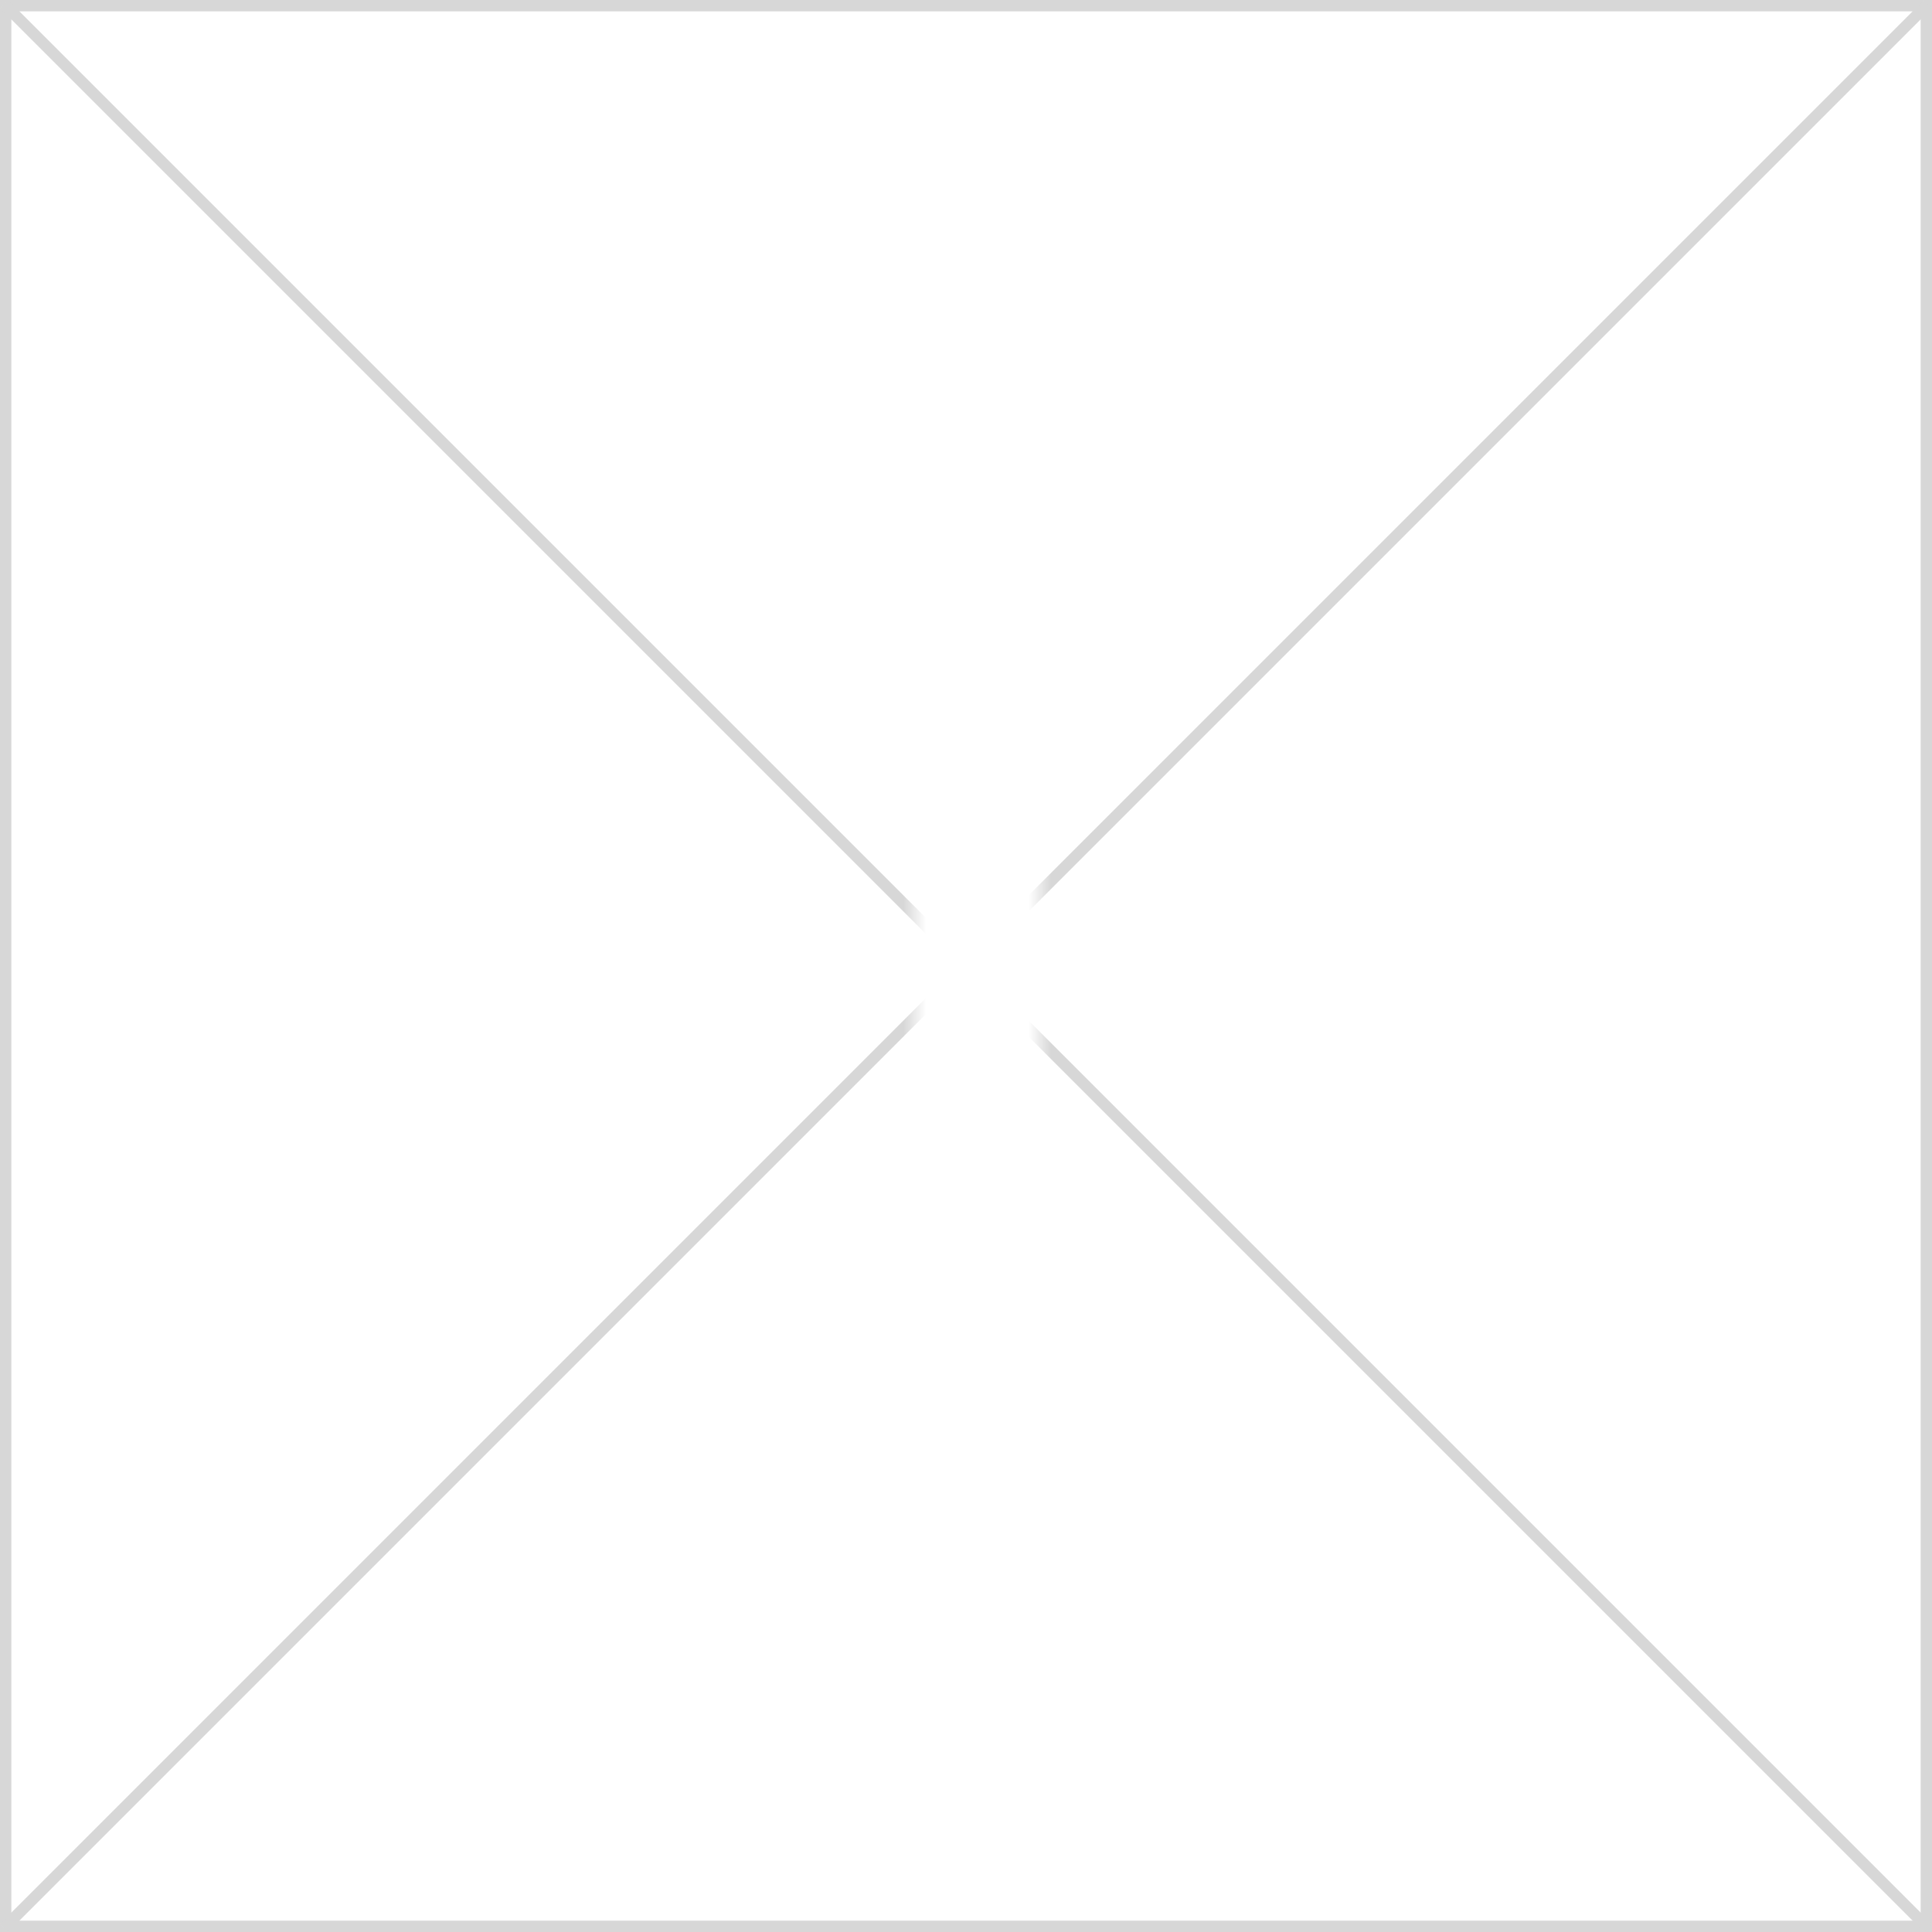 ﻿<?xml version="1.0" encoding="utf-8"?>
<svg version="1.1" xmlns:xlink="http://www.w3.org/1999/xlink" width="170px" height="170px" xmlns="http://www.w3.org/2000/svg">
  <rect width="100%" height="100%" fill="#333333" stroke="none"/>
  <defs>
    <mask fill="white" id="clip720">
      <path d="M 90.5 643  L 101.5 643  L 101.5 668  L 90.5 668  Z M 10 570  L 180 570  L 180 740  L 10 740  Z " fill-rule="evenodd" />
    </mask>
  </defs>
  <g transform="matrix(1 0 0 1 -10 -570 )">
    <path d="M 10.5 570.5  L 179.5 570.5  L 179.5 739.5  L 10.5 739.5  L 10.5 570.5  Z " fill-rule="nonzero" fill="#ffffff" stroke="none" />
    <path d="M 10.5 570.5  L 179.5 570.5  L 179.5 739.5  L 10.5 739.5  L 10.5 570.5  Z " stroke-width="1" stroke="#d7d7d7" fill="none" />
    <path d="M 10.354 570.354  L 179.646 739.646  M 179.646 570.354  L 10.354 739.646  " stroke-width="1" stroke="#d7d7d7" fill="none" mask="url(#clip720)" />
  </g>
</svg>